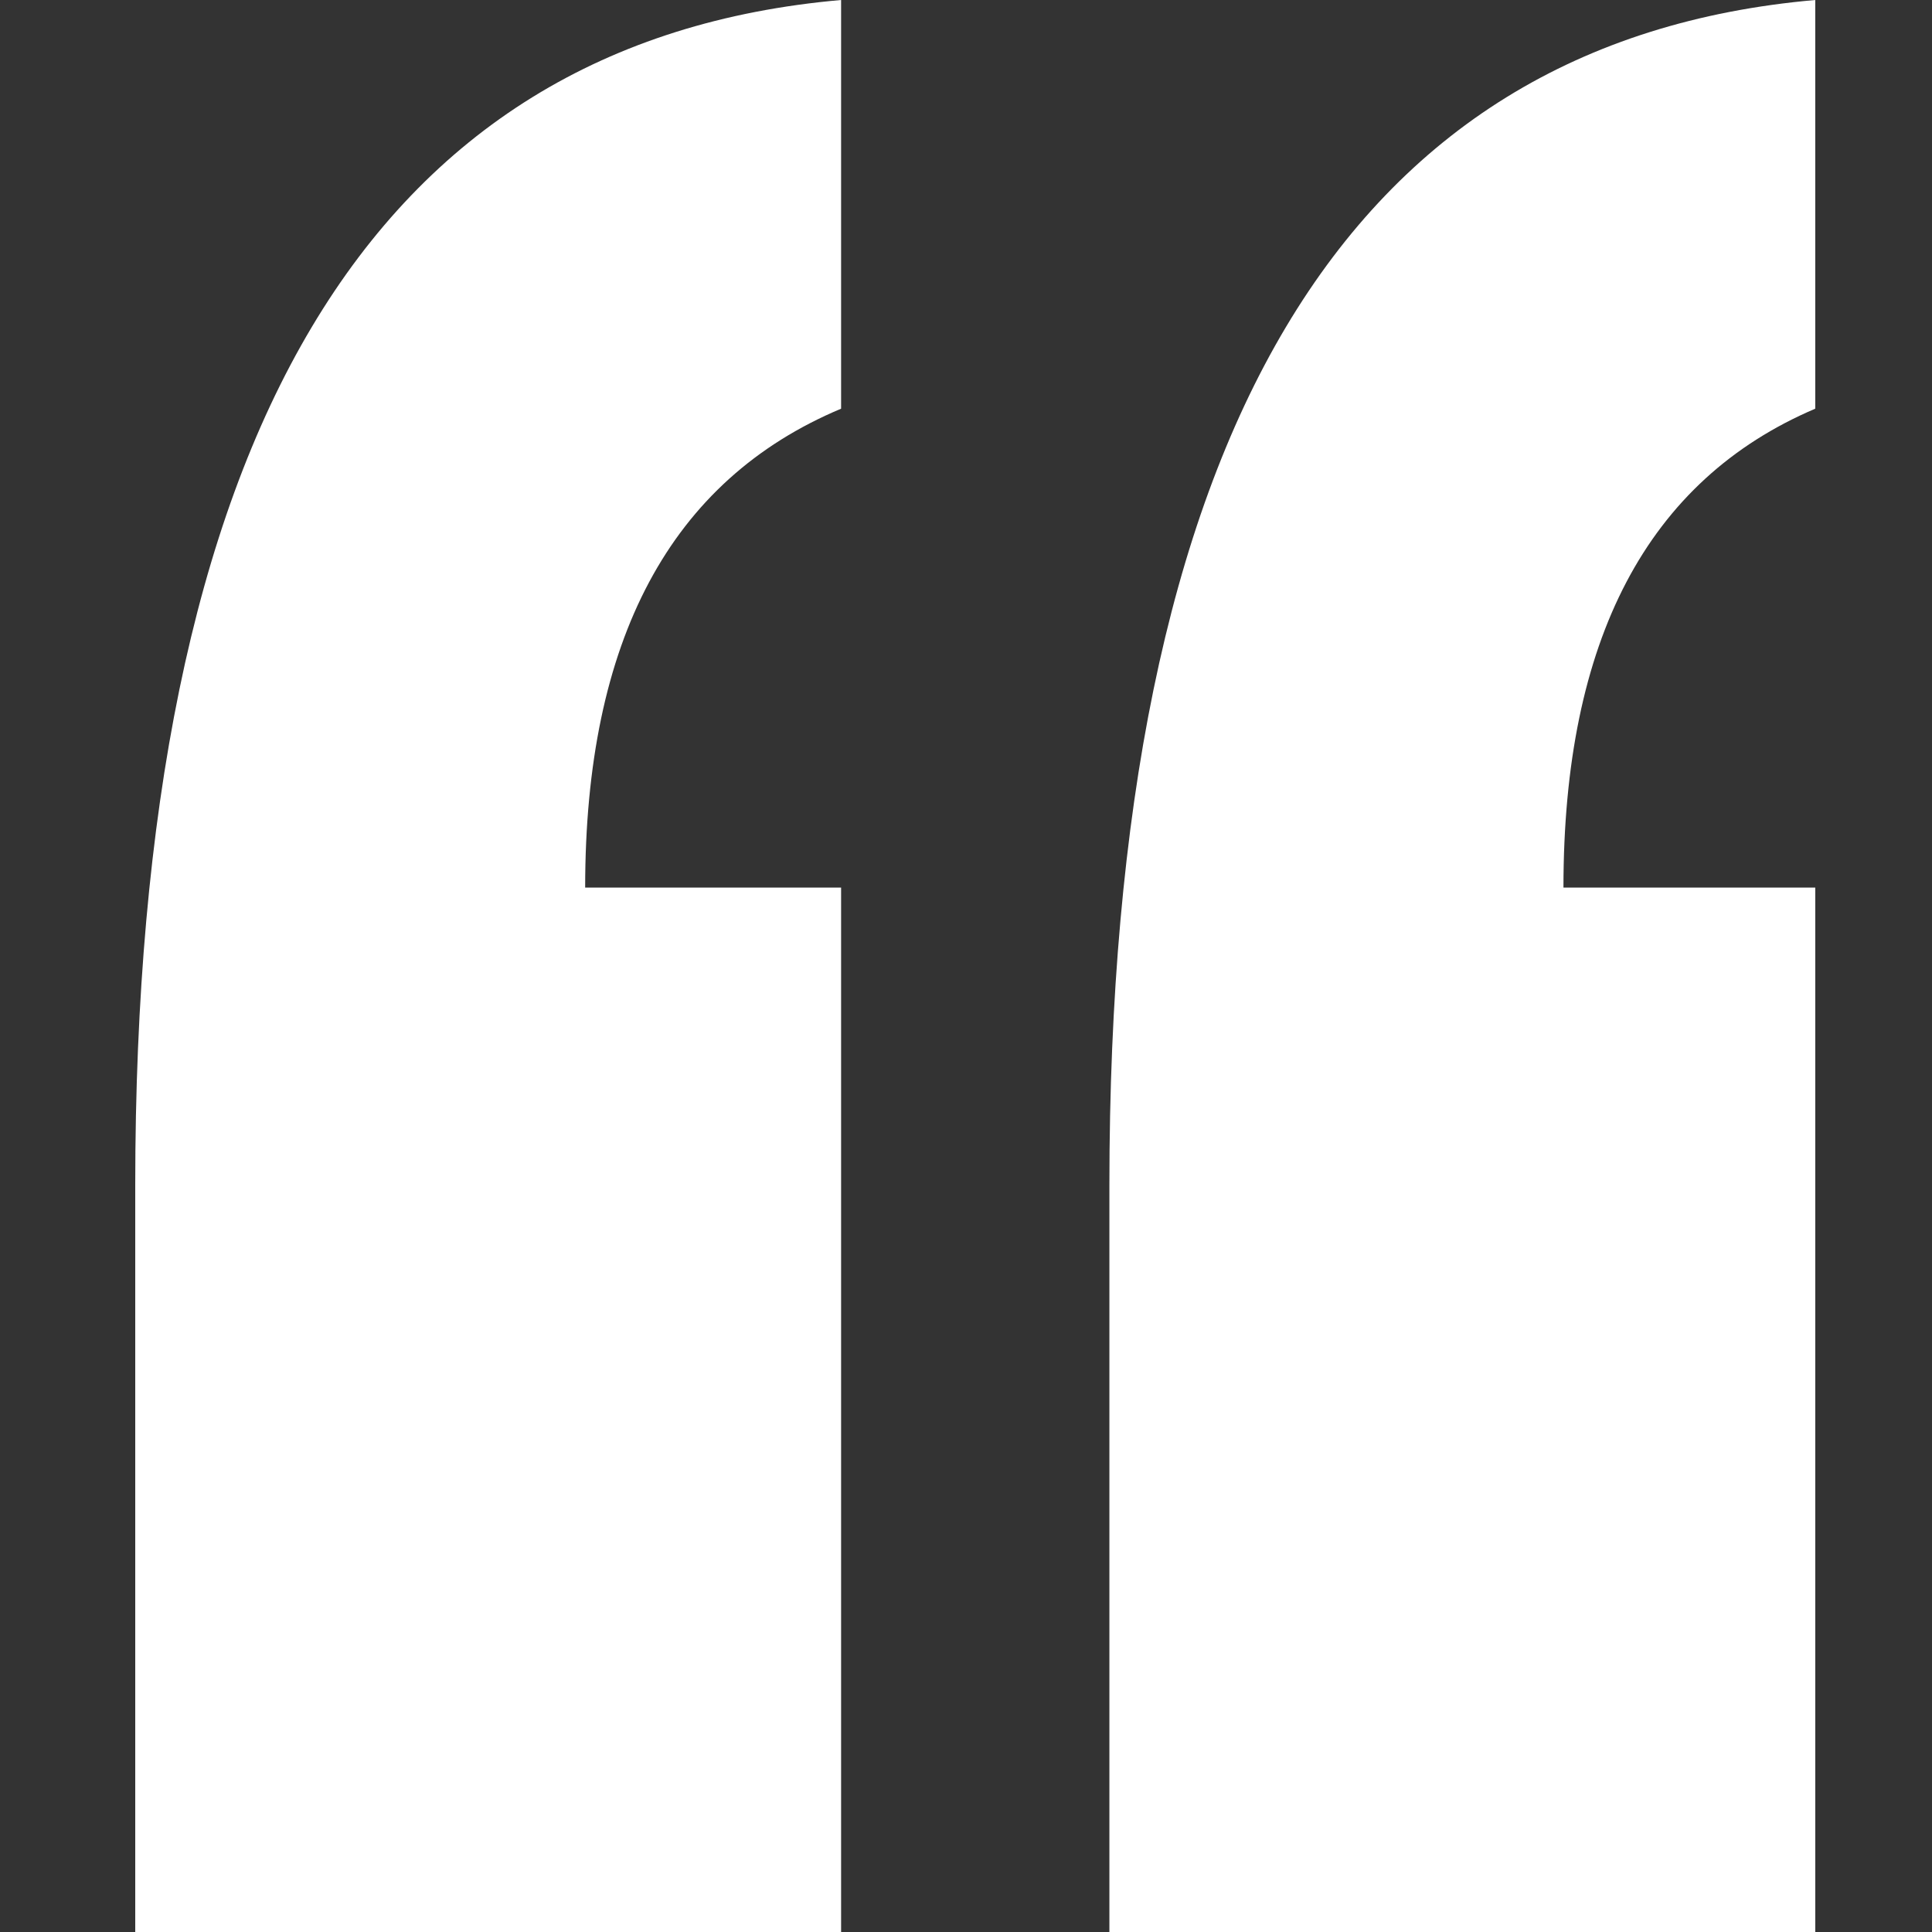 <svg xmlns="http://www.w3.org/2000/svg" width="100" height="100" viewBox="0 0 100 100">
    <rect x="0" y="0" width="100" height="100" fill="#333333" stroke="none"/>
    <g transform="translate(-50 -50)">
        <rect width="100" height="100" transform="translate(50 50)" fill="none"/>
        <path d="M.742,86.465V47.79q0-58.12,36.535-61.325V7.619Q24.03,13.174,24.03,32.405H37.277v54.06Zm50.422,0V47.79q0-58.12,36.535-61.325V7.619Q74.666,13.174,74.666,32.405H87.7v54.06Z"
              transform="translate(56.258 63.535)"
              fill="#fff"/>
    </g>
</svg>